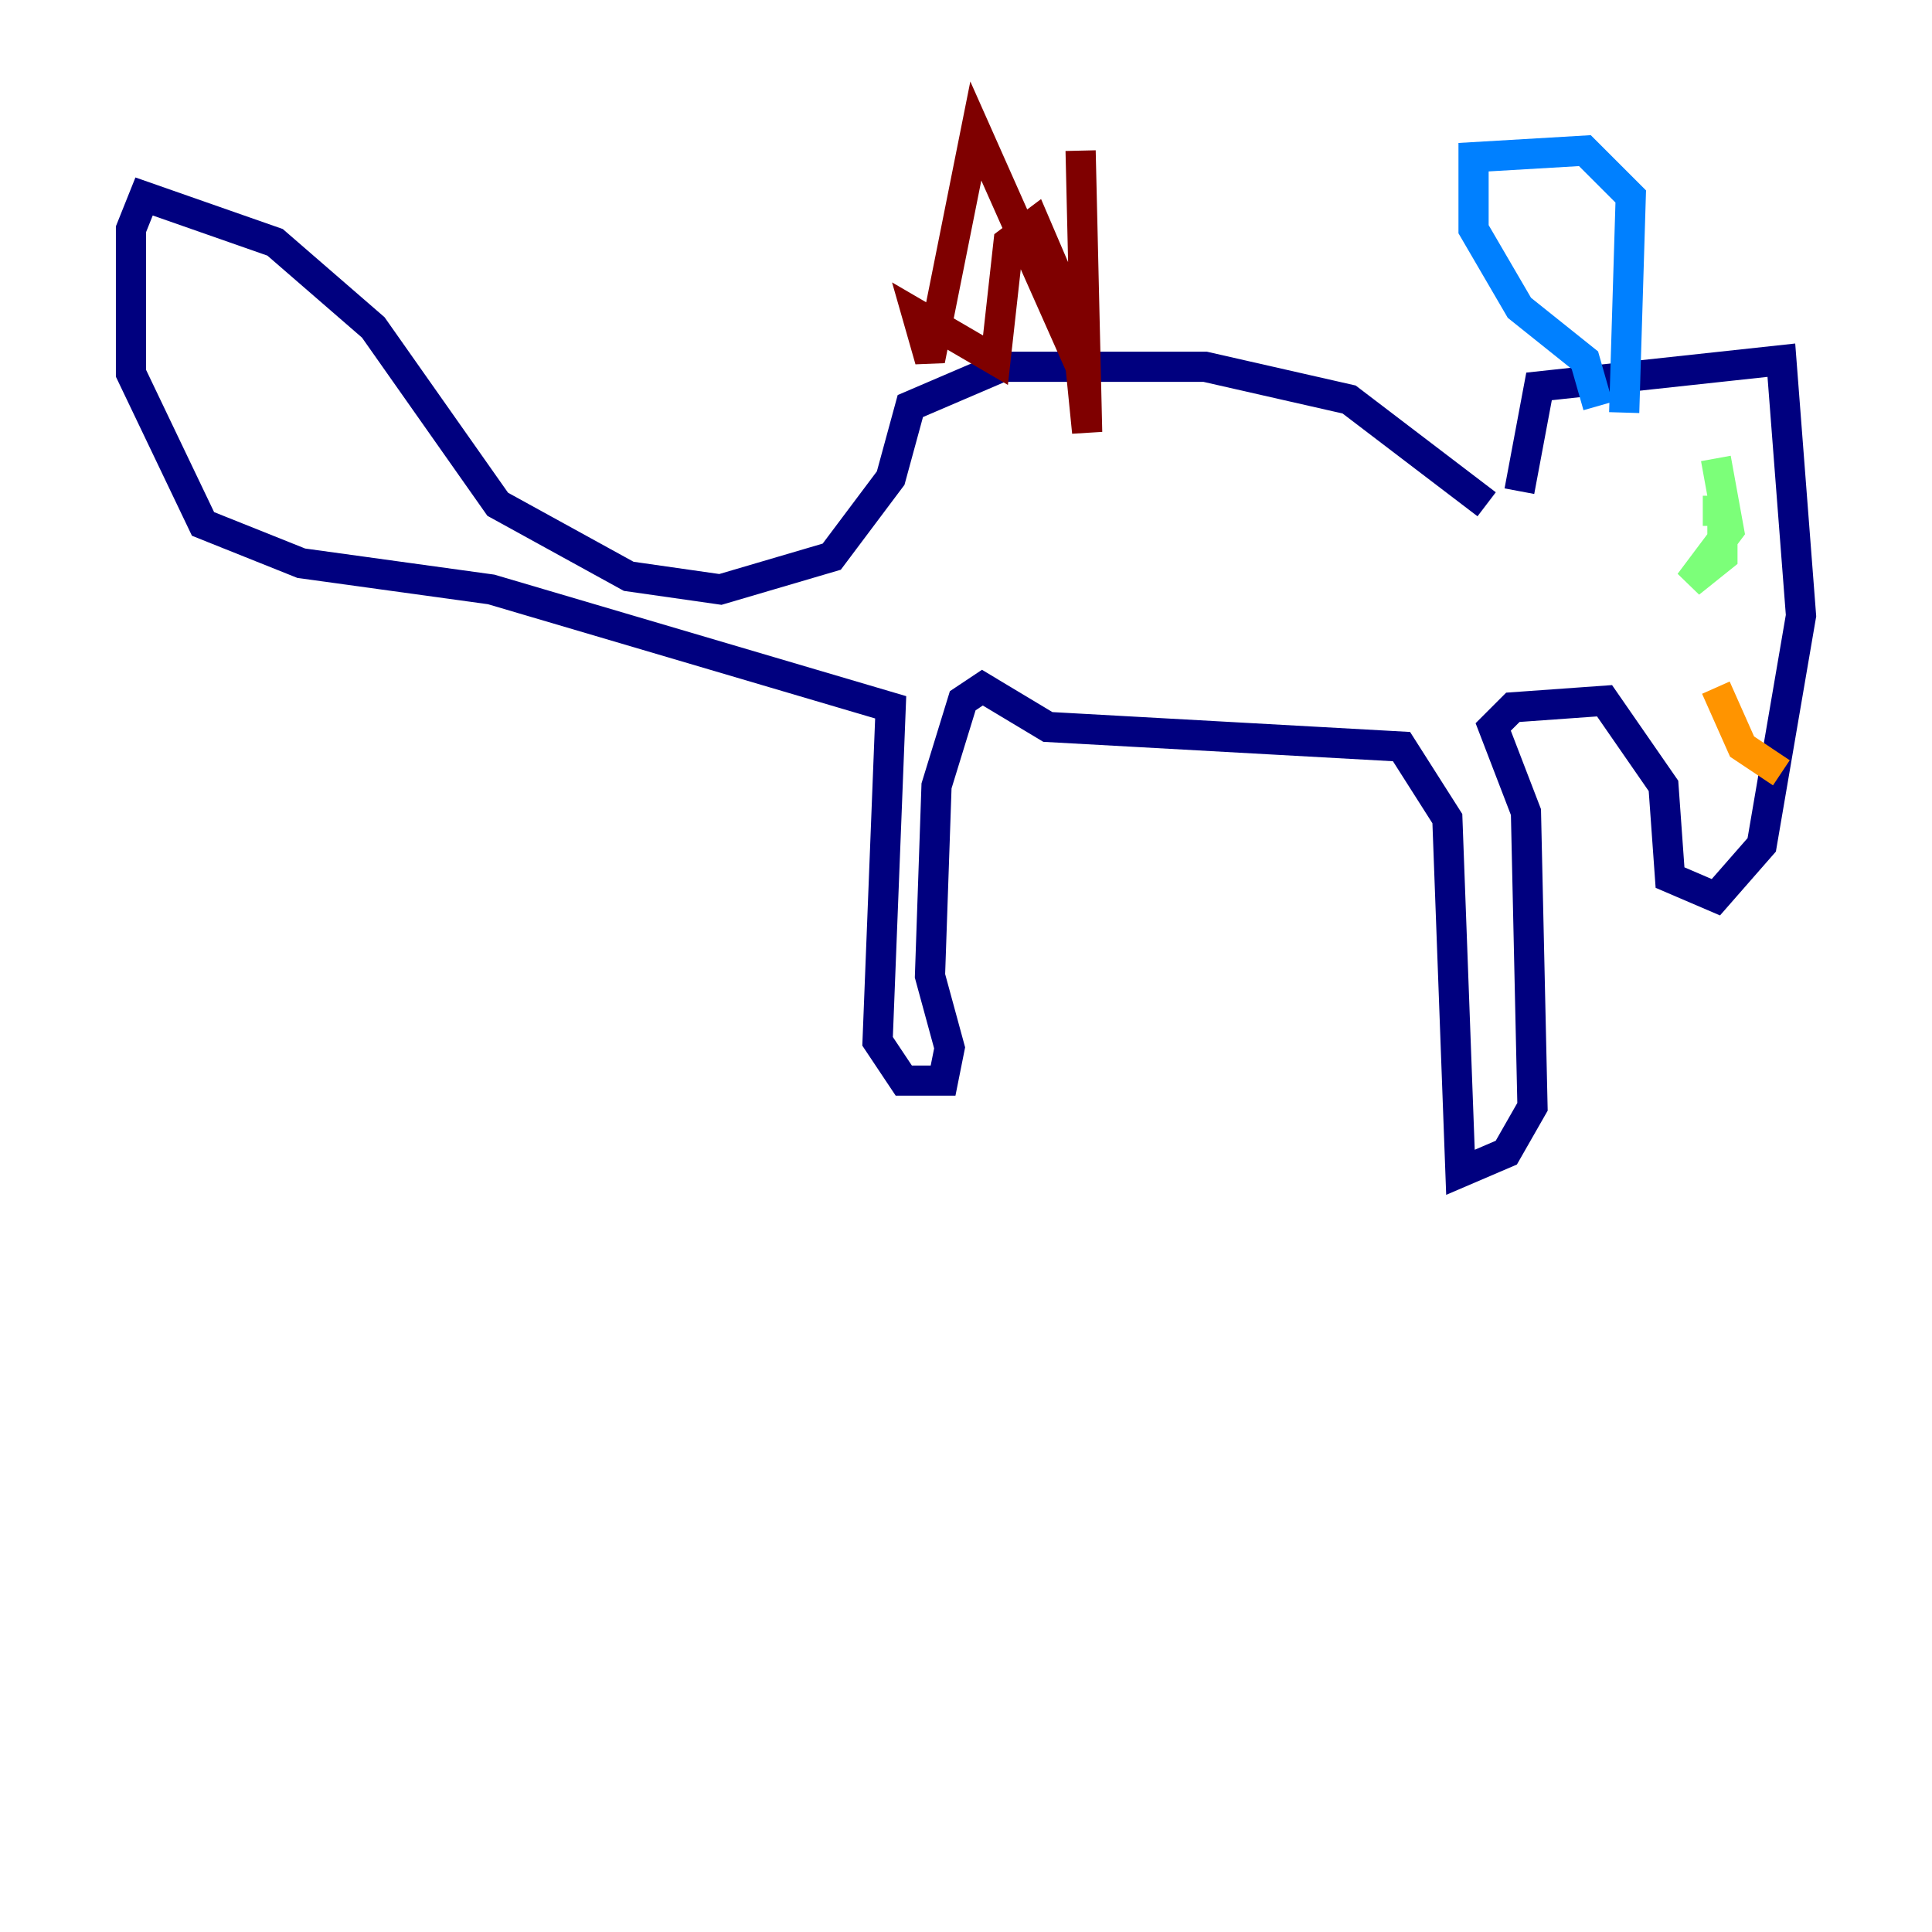 <?xml version="1.0" encoding="utf-8" ?>
<svg baseProfile="tiny" height="128" version="1.2" viewBox="0,0,128,128" width="128" xmlns="http://www.w3.org/2000/svg" xmlns:ev="http://www.w3.org/2001/xml-events" xmlns:xlink="http://www.w3.org/1999/xlink"><defs /><polyline fill="none" points="98.495,33.41 89.383,26.468 79.837,24.298 66.386,24.298 60.312,26.902 59.01,31.675 55.105,36.881 47.729,39.051 41.654,38.183 32.976,33.41 24.732,21.695 18.224,16.054 9.546,13.017 8.678,15.186 8.678,24.732 13.451,34.712 19.959,37.315 32.542,39.051 59.01,46.861 58.142,68.99 59.878,71.593 62.481,71.593 62.915,69.424 61.614,64.651 62.047,52.068 63.783,46.427 65.085,45.559 69.424,48.163 92.854,49.464 95.891,54.237 96.759,77.668 99.797,76.366 101.532,73.329 101.098,53.803 98.929,48.163 100.231,46.861 106.305,46.427 110.21,52.068 110.644,58.142 113.681,59.444 116.719,55.973 119.322,40.786 118.02,23.864 101.966,25.6 100.664,32.542" stroke="#00007f" stroke-width="2" /><polyline fill="none" points="105.871,26.902 105.003,23.864 100.664,20.393 97.627,15.186 97.627,10.414 105.003,9.98 108.041,13.017 107.607,27.336" stroke="#0080ff" stroke-width="2" /><polyline fill="none" points="113.681,30.373 114.549,35.146 111.946,38.617 114.115,36.881 114.115,33.844 112.814,33.844" stroke="#7cff79" stroke-width="2" /><polyline fill="none" points="118.02,51.2 115.417,49.464 113.681,45.559" stroke="#ff9400" stroke-width="2" /><polyline fill="none" points="71.593,9.98 72.027,28.637 71.593,24.298 64.651,8.678 61.614,23.864 60.746,20.827 65.953,23.864 66.82,16.054 68.556,14.752 71.159,20.827" stroke="#7f0000" stroke-width="2" /></svg>